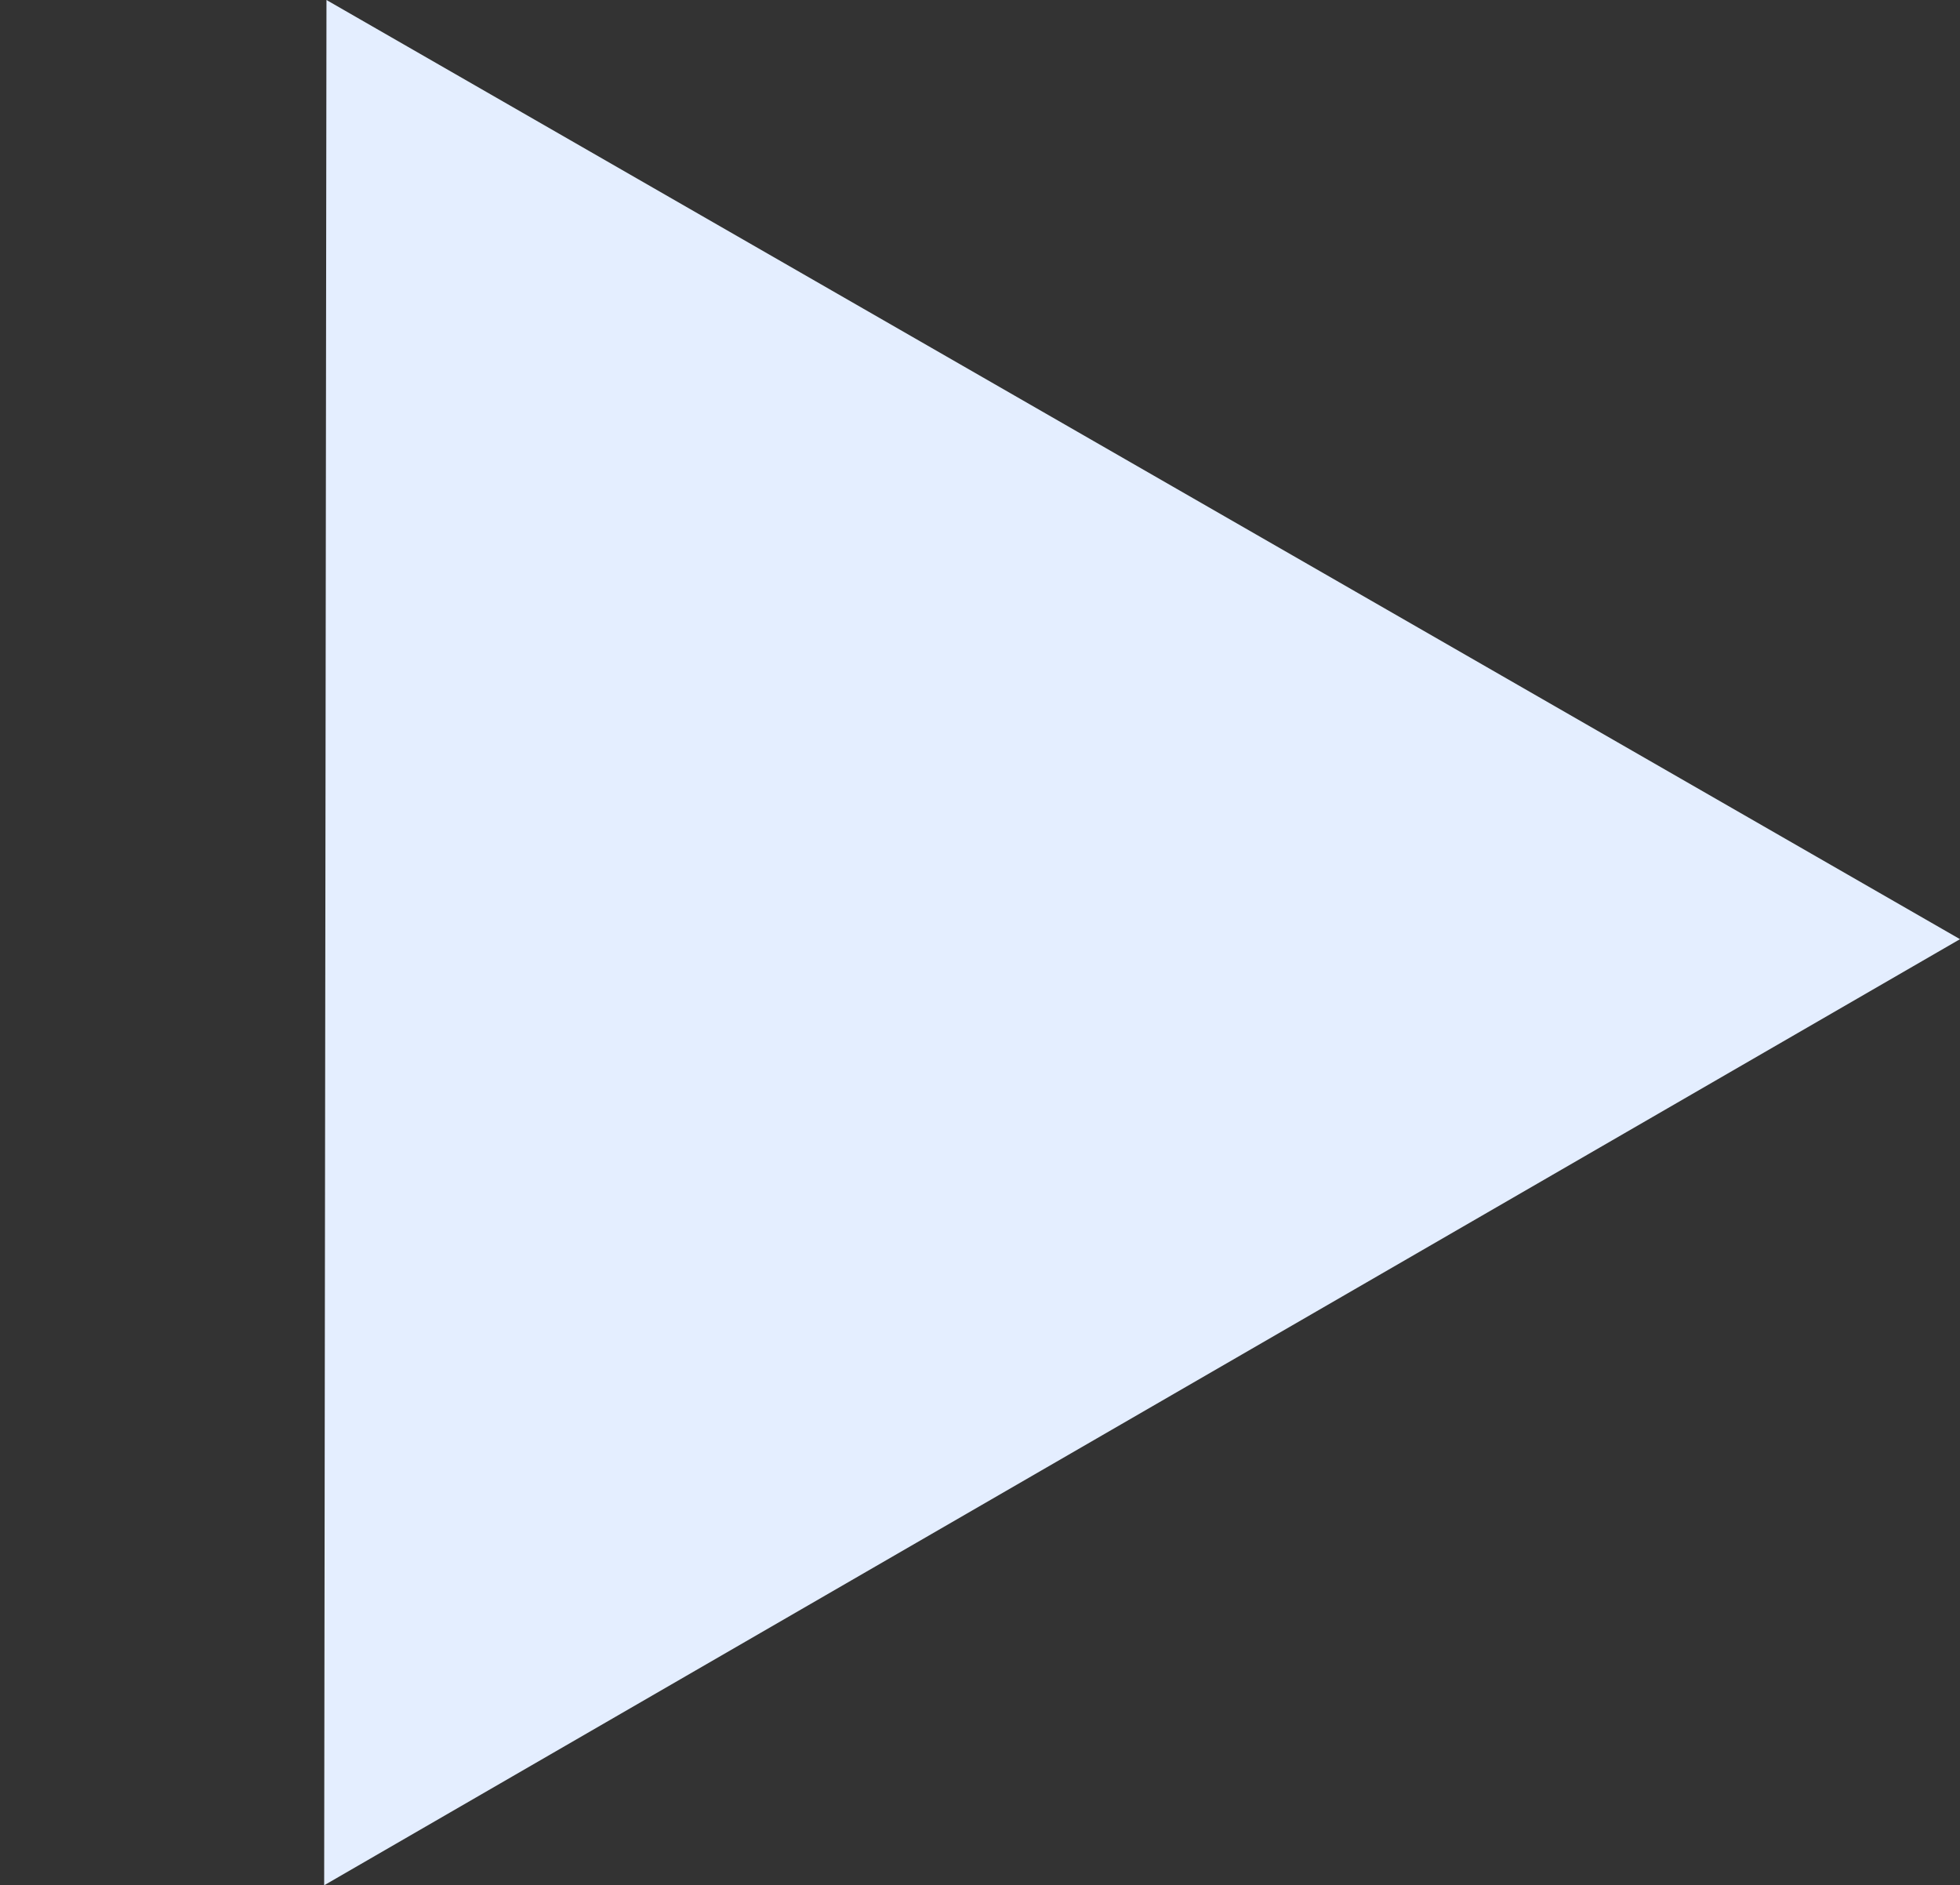 <?xml version="1.0" encoding="utf-8"?>
<!-- Generator: Adobe Illustrator 23.1.0, SVG Export Plug-In . SVG Version: 6.00 Build 0)  -->
<svg version="1.1" id="Layer_1" xmlns="http://www.w3.org/2000/svg" xmlns:xlink="http://www.w3.org/1999/xlink" x="0px" y="0px"
	 viewBox="0 0 169.9 163.4" style="enable-background:new 0 0 169.9 163.4;" xml:space="preserve">
<rect x="0" y="0" width="169.9" height="163.4" fill="#333333" stroke="none"/>
<style type="text/css">
	.st0{fill:#E4EEFF;}
</style>
<path id="Polygon_1" class="st0" d="M28.3,0l141.6,81.4L28.1,163.4L28.3,0z"/>
</svg>
